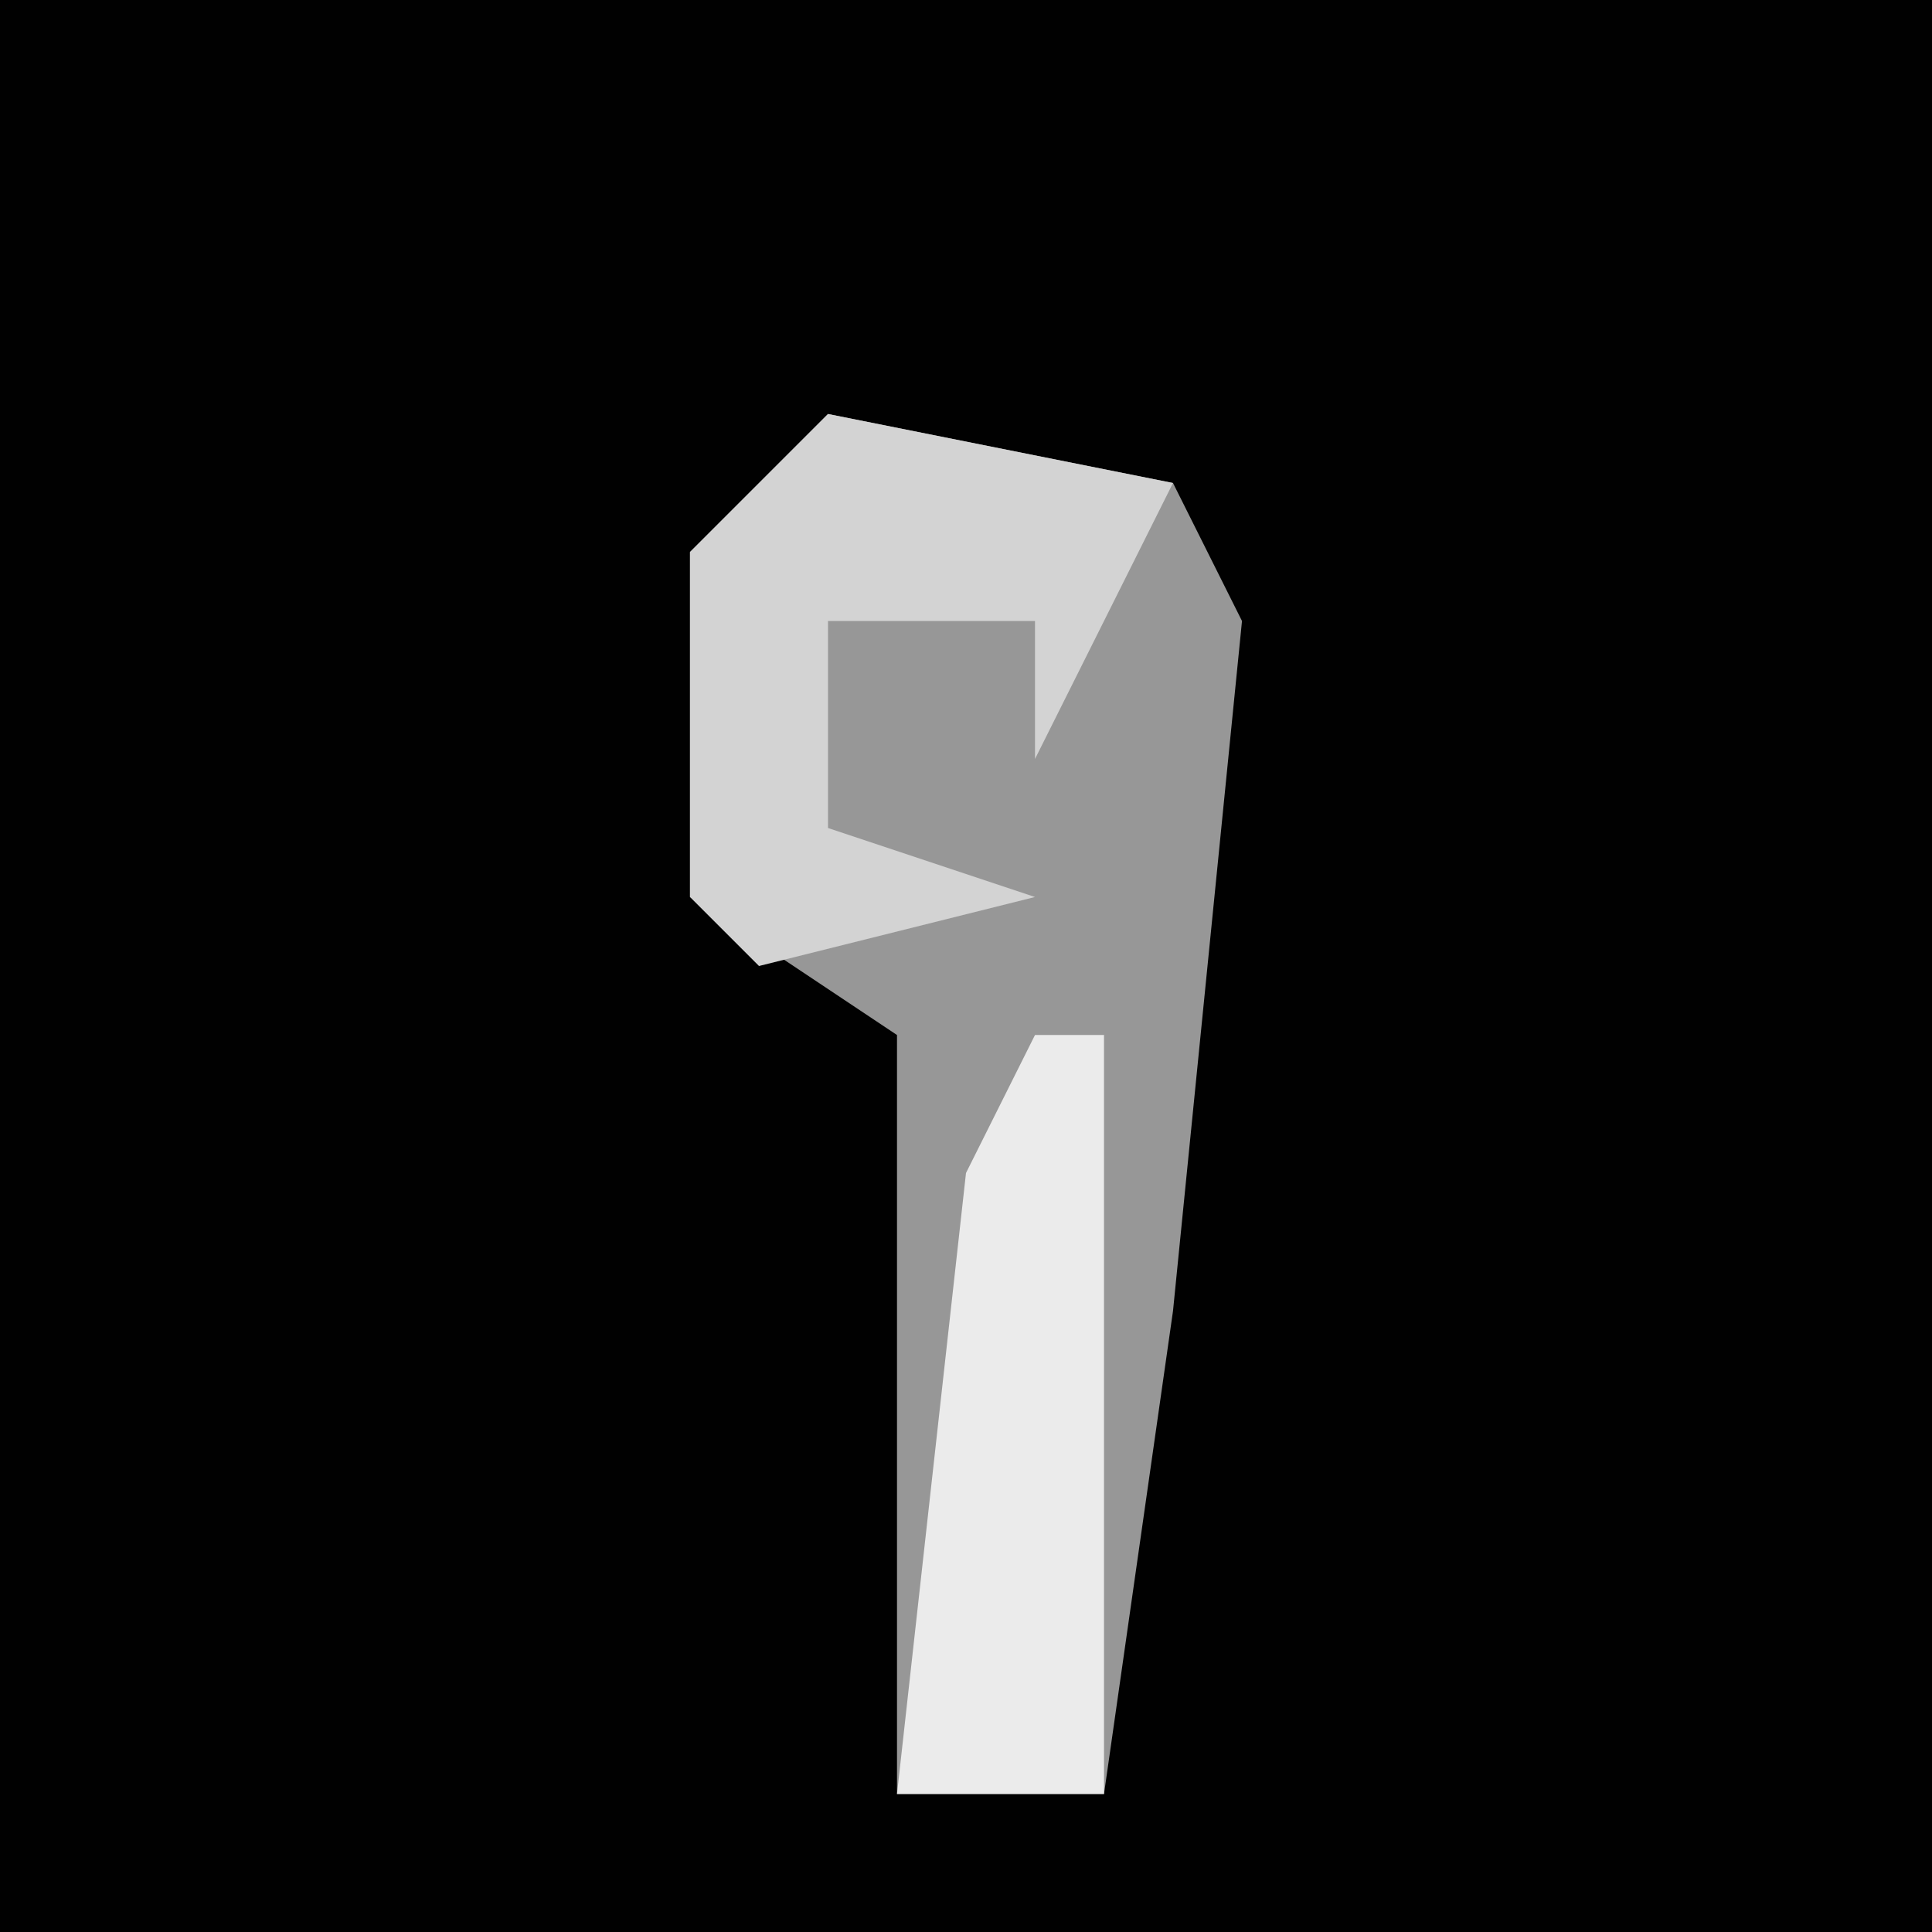 <?xml version="1.0" encoding="UTF-8"?>
<svg version="1.1" xmlns="http://www.w3.org/2000/svg" width="28" height="28">
<path d="M0,0 L28,0 L28,28 L0,28 Z " fill="#010101" transform="translate(0,0)"/>
<path d="M0,0 L5,1 L6,3 L5,13 L4,20 L1,20 L1,9 L-2,7 L-2,2 Z " fill="#979797" transform="translate(12,6)"/>
<path d="M0,0 L5,1 L3,5 L3,3 L0,3 L0,6 L3,7 L-1,8 L-2,7 L-2,2 Z " fill="#D3D3D3" transform="translate(12,6)"/>
<path d="M0,0 L1,0 L1,11 L-2,11 L-1,2 Z " fill="#EBEBEB" transform="translate(15,15)"/>
</svg>
